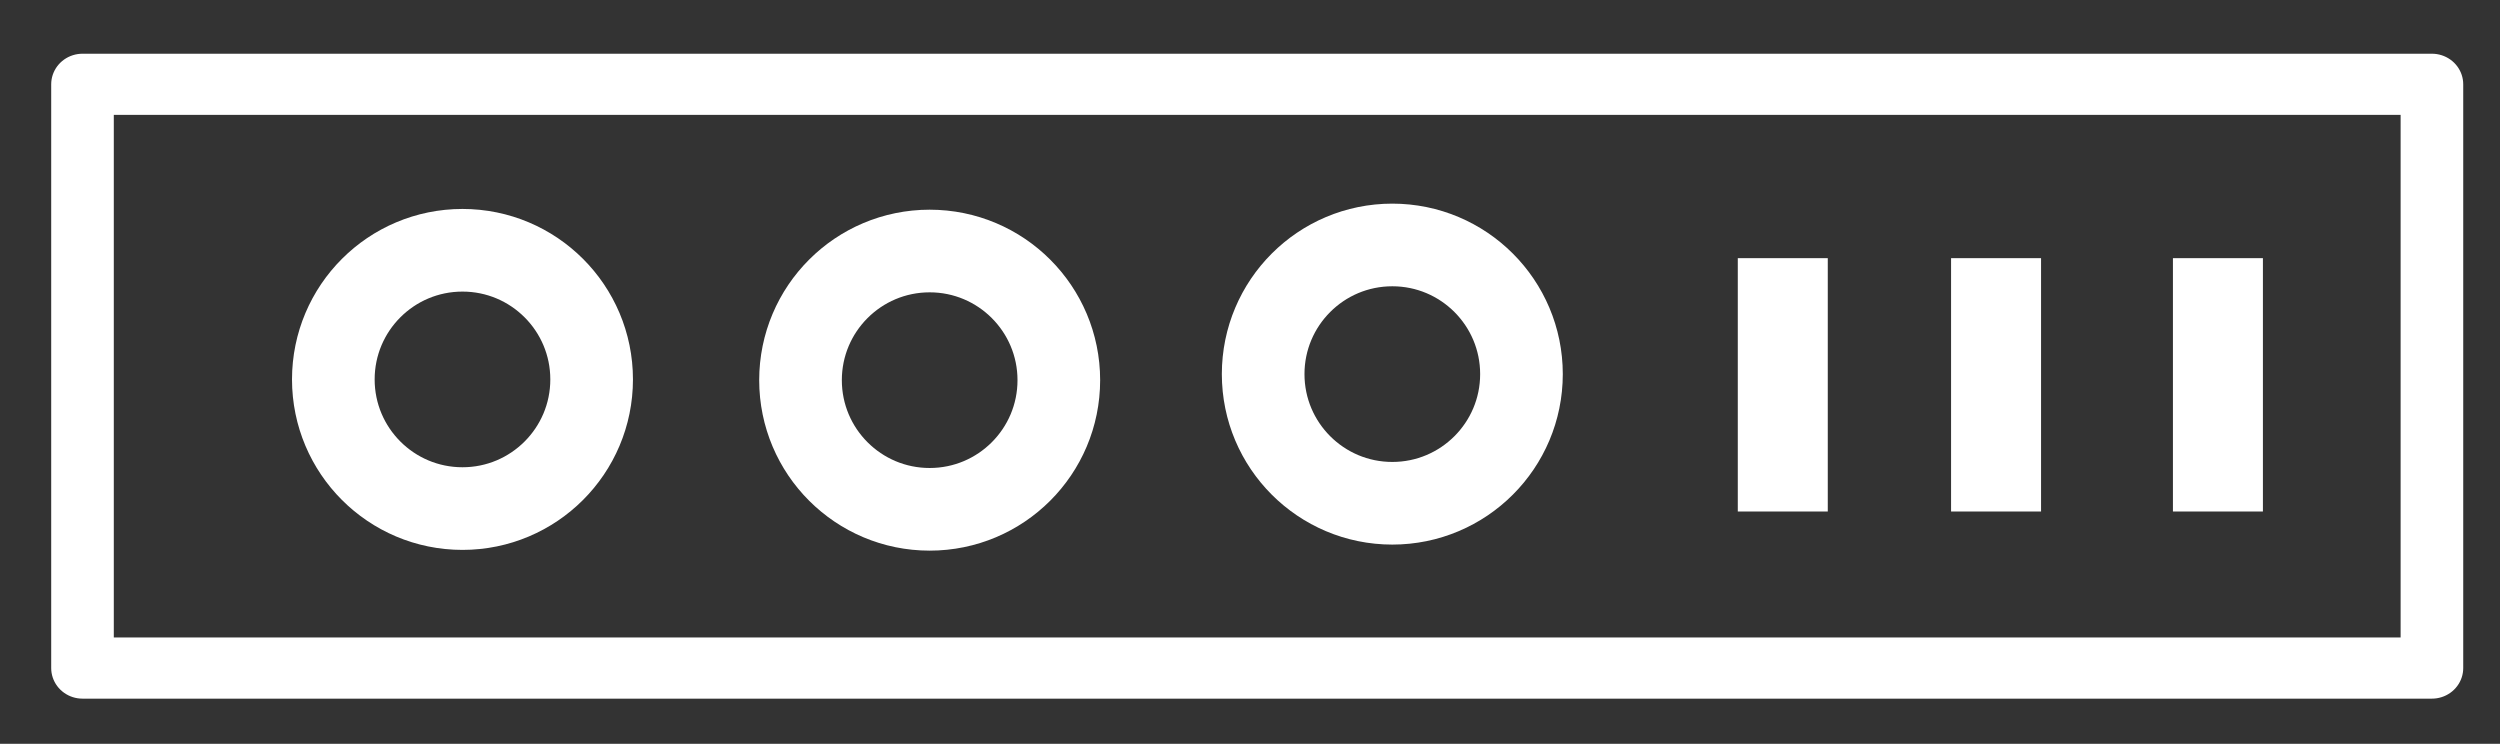 <?xml version="1.0" encoding="UTF-8" standalone="no"?>
<!DOCTYPE svg PUBLIC "-//W3C//DTD SVG 1.1//EN" "http://www.w3.org/Graphics/SVG/1.1/DTD/svg11.dtd">
<svg width="100%" height="100%" viewBox="0 0 121 36" version="1.1" xmlns="http://www.w3.org/2000/svg" xmlns:xlink="http://www.w3.org/1999/xlink" xml:space="preserve" xmlns:serif="http://www.serif.com/" style="fill-rule:evenodd;clip-rule:evenodd;stroke-linecap:round;stroke-linejoin:round;stroke-miterlimit:1.5;">
    <rect x="0" y="0" width="121" height="36" fill="#333333" stroke="none"/>
    <g transform="matrix(1,0,0,0.977,0,0.092)">
        <rect x="3.993" y="4.082" width="113.712" height="28.919" style="fill:none;stroke:white;stroke-width:3.03px;"/>
    </g>
    <g transform="matrix(1,0,0,1,2.17,-0.234)">
        <circle cx="20.214" cy="18.598" r="6.251" style="fill:none;stroke:white;stroke-width:4px;"/>
    </g>
    <g transform="matrix(1,0,0,1,24.782,-0.198)">
        <circle cx="20.214" cy="18.598" r="6.251" style="fill:none;stroke:white;stroke-width:4px;"/>
    </g>
    <g transform="matrix(1,0,0,1,47.174,-0.491)">
        <circle cx="20.214" cy="18.598" r="6.251" style="fill:none;stroke:white;stroke-width:4px;"/>
    </g>
    <g transform="matrix(1,0,0,1,-1.1,0)">
        <rect x="85.209" y="12.495" width="4.355" height="12.262" style="fill:white;"/>
    </g>
    <g transform="matrix(1,0,0,1,9.223,0)">
        <rect x="85.209" y="12.495" width="4.355" height="12.262" style="fill:white;"/>
    </g>
    <g transform="matrix(1,0,0,1,19.961,0)">
        <rect x="85.209" y="12.495" width="4.355" height="12.262" style="fill:white;"/>
    </g>
</svg>
